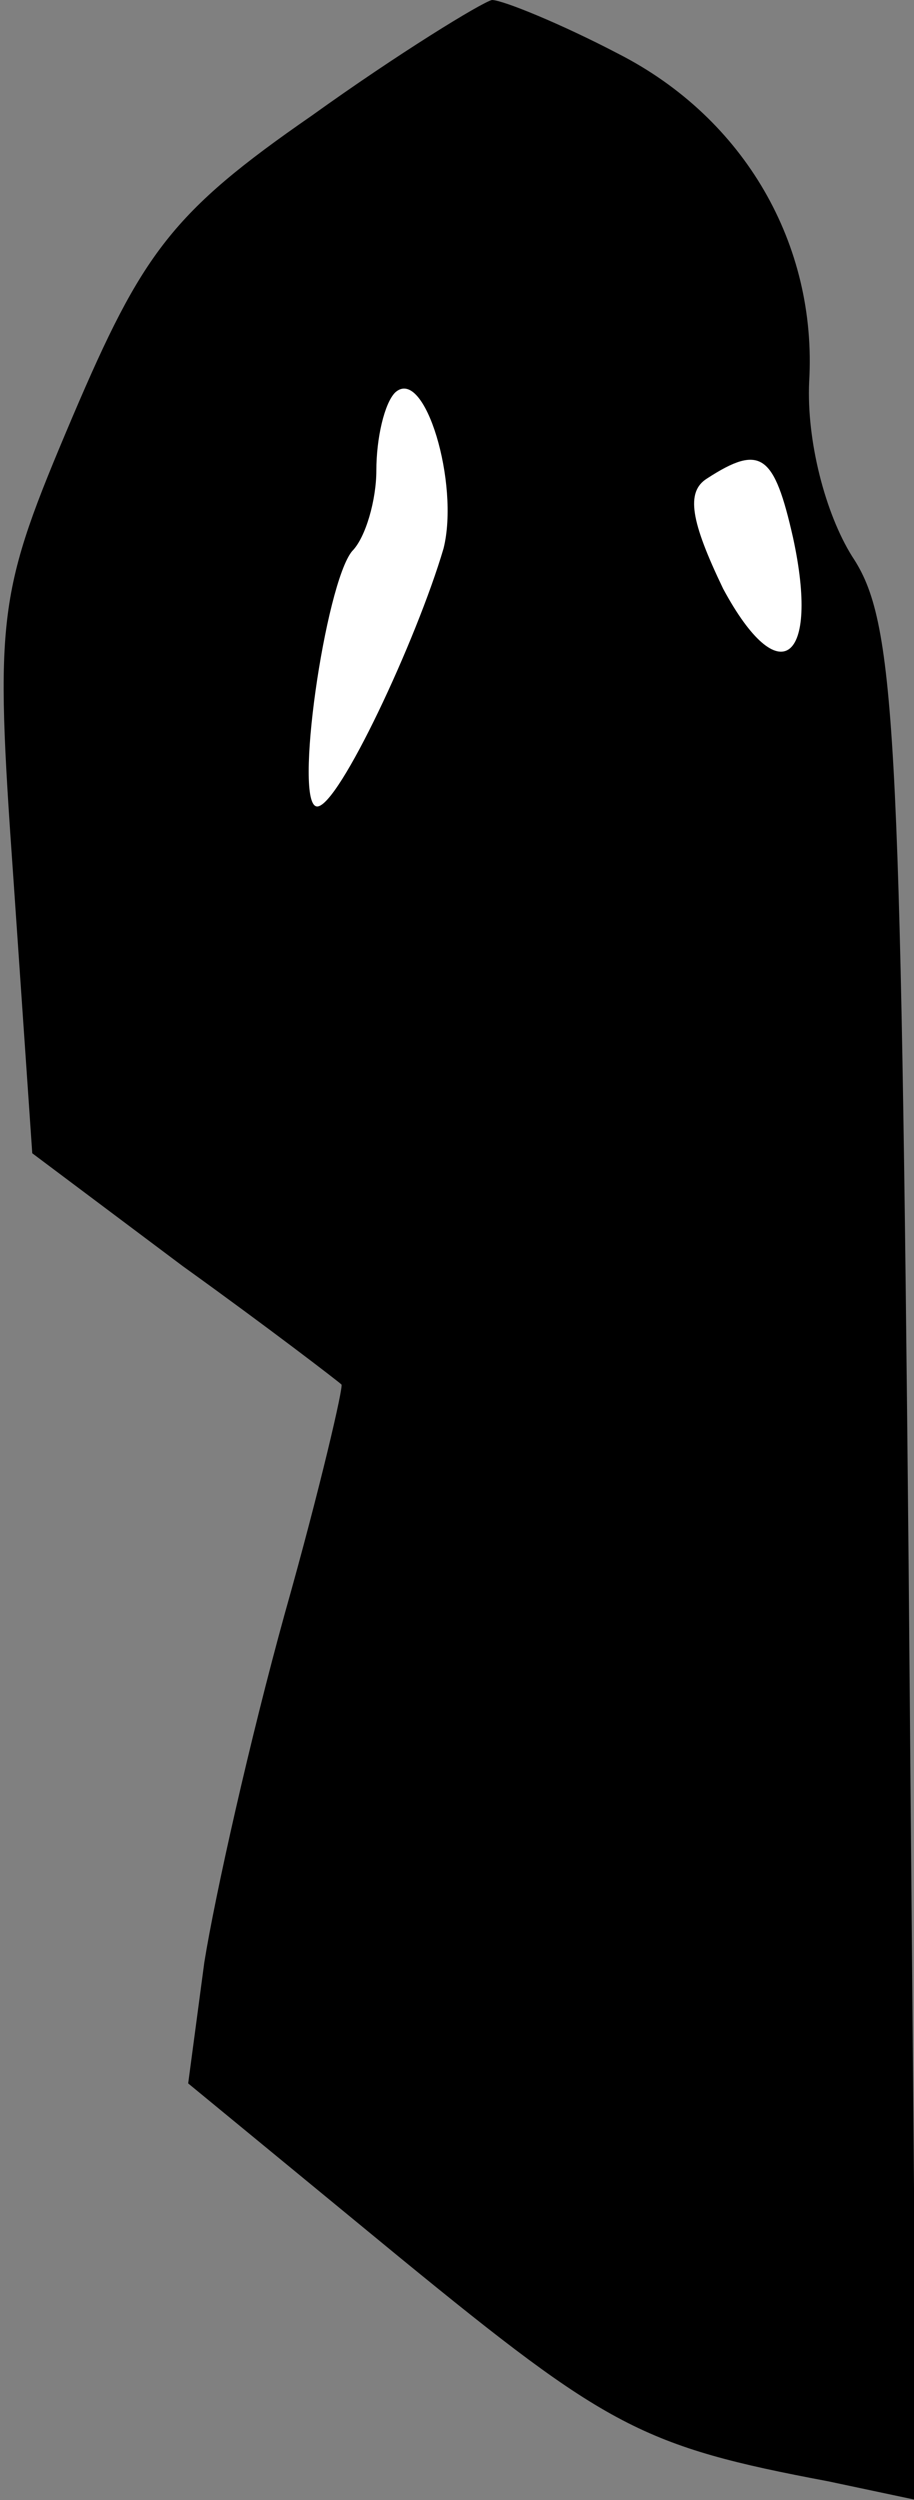 <?xml version="1.0" standalone="no"?>
<!DOCTYPE svg PUBLIC "-//W3C//DTD SVG 20010904//EN"
 "http://www.w3.org/TR/2001/REC-SVG-20010904/DTD/svg10.dtd">
<svg version="1.0" xmlns="http://www.w3.org/2000/svg"
 width="34pt" height="93pt" viewBox="0 0 34 93"
 preserveAspectRatio="xMidYMid meet">
<rect x="0" y="0" width="34" height="93" fill="#808080" stroke="none"/>
<g transform="translate(0,93) scale(0.1,-0.1)"
fill="#000000" stroke="none">
<path fill="#000000" stroke="none" d="M116 887 c-52 -36 -63 -51 -89 -112
-28 -66 -29 -73 -22 -172 l7 -102 56 -42 c32 -23 58 -43 59 -44 1 0 -8 -39
-21 -85 -13 -47 -26 -105 -30 -130 l-6 -45 79 -65 c77 -63 90 -70 159 -83 l33
-7 -3 348 c-3 314 -5 351 -21 375 -10 16 -17 43 -16 65 3 51 -24 98 -71 122
-21 11 -43 20 -47 20 -4 -1 -35 -20 -67 -43z"/>
<path fill="#ffffff" stroke="none" d="M165 726 c-10 -34 -39 -96 -47 -96 -9
0 3 83 13 95 5 5 9 19 9 30 0 12 3 25 7 29 11 10 24 -34 18 -58z"/>
<path fill="#ffffff" stroke="none" d="M295 730 c10 -46 -5 -58 -26 -19 -12
25 -14 36 -6 41 20 13 25 9 32 -22z"/>
</g>
</svg>
